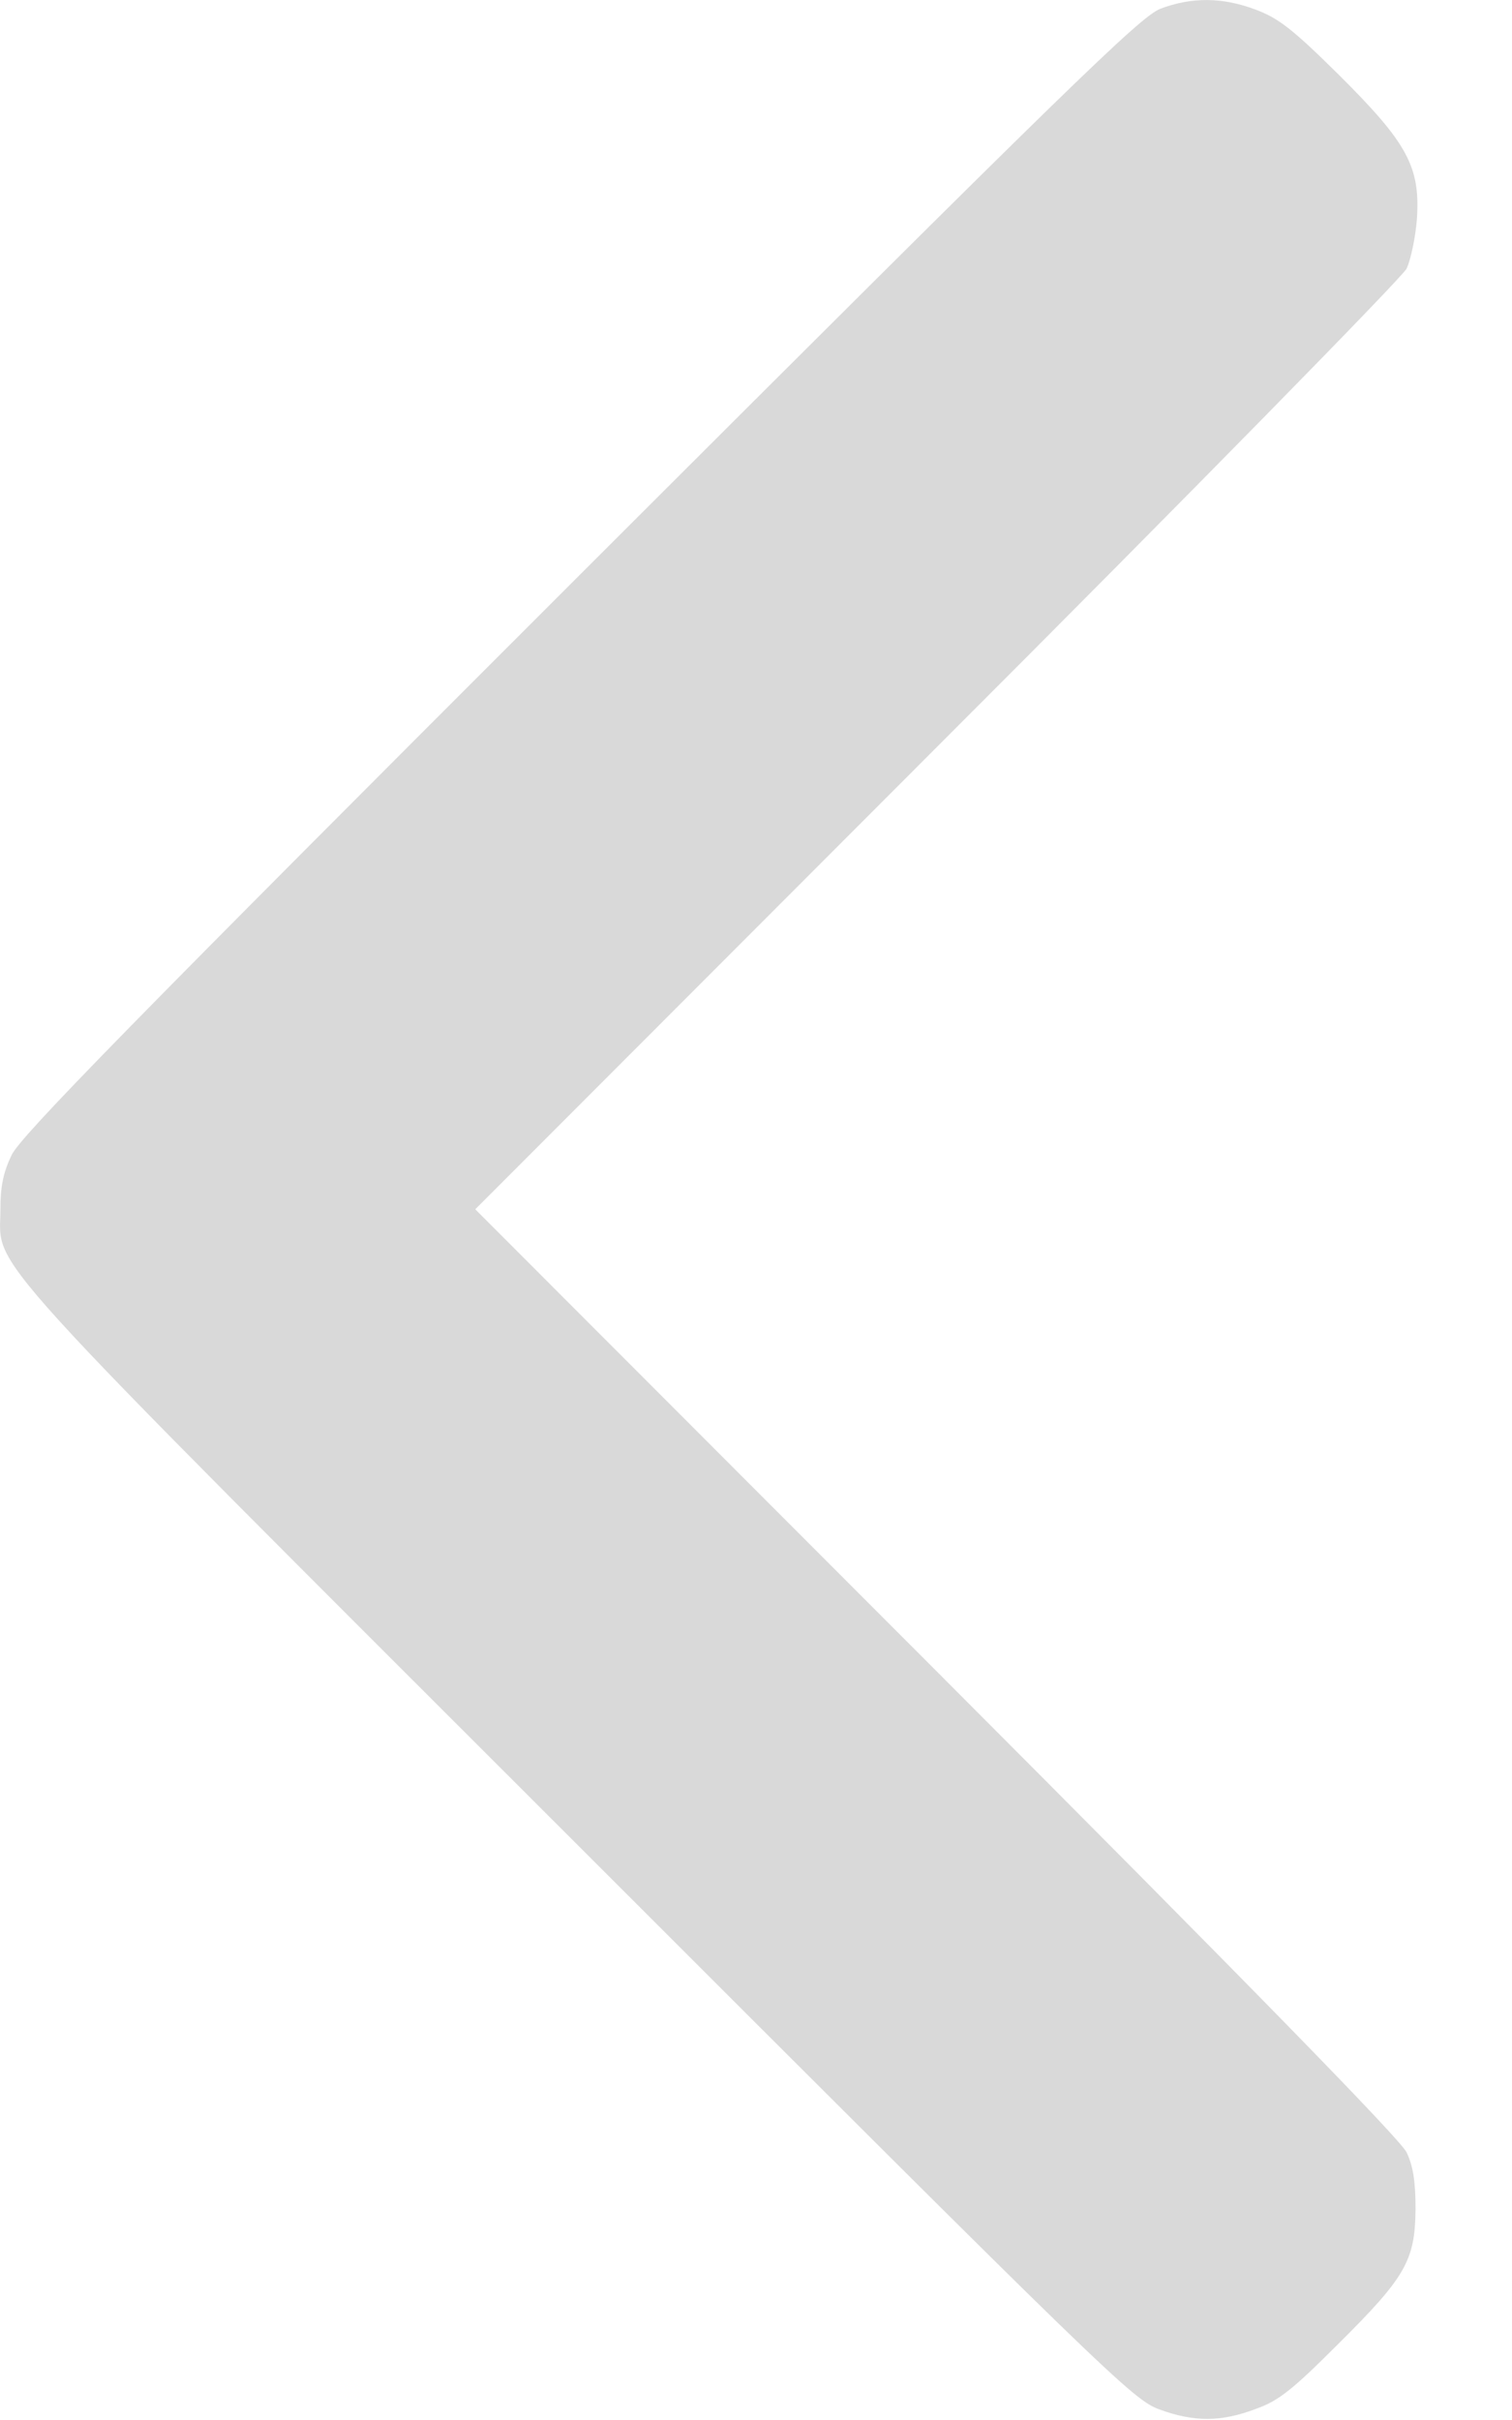 <svg width="15" height="24" viewBox="0 0 15 24" fill="none" xmlns="http://www.w3.org/2000/svg">
<path d="M11.511 0.087C11.305 0.171 10.626 0.832 5.755 5.698C1.293 10.156 0.205 11.267 0.116 11.454C0.032 11.628 0.004 11.768 0.004 11.993C0.004 12.612 -0.343 12.228 5.736 18.303C11.001 23.567 11.24 23.801 11.502 23.895C11.844 24.021 12.116 24.021 12.458 23.89C12.683 23.811 12.819 23.703 13.274 23.248C13.949 22.578 14.038 22.418 14.043 21.907C14.043 21.636 14.019 21.481 13.954 21.345C13.893 21.218 12.393 19.681 9.29 16.573L4.715 11.993L9.294 7.409C11.812 4.892 13.907 2.754 13.954 2.665C13.996 2.576 14.043 2.351 14.057 2.168C14.09 1.653 13.963 1.418 13.279 0.739C12.819 0.284 12.683 0.181 12.458 0.096C12.126 -0.03 11.821 -0.03 11.511 0.087Z" fill="#D9D9D9"/>
</svg>
